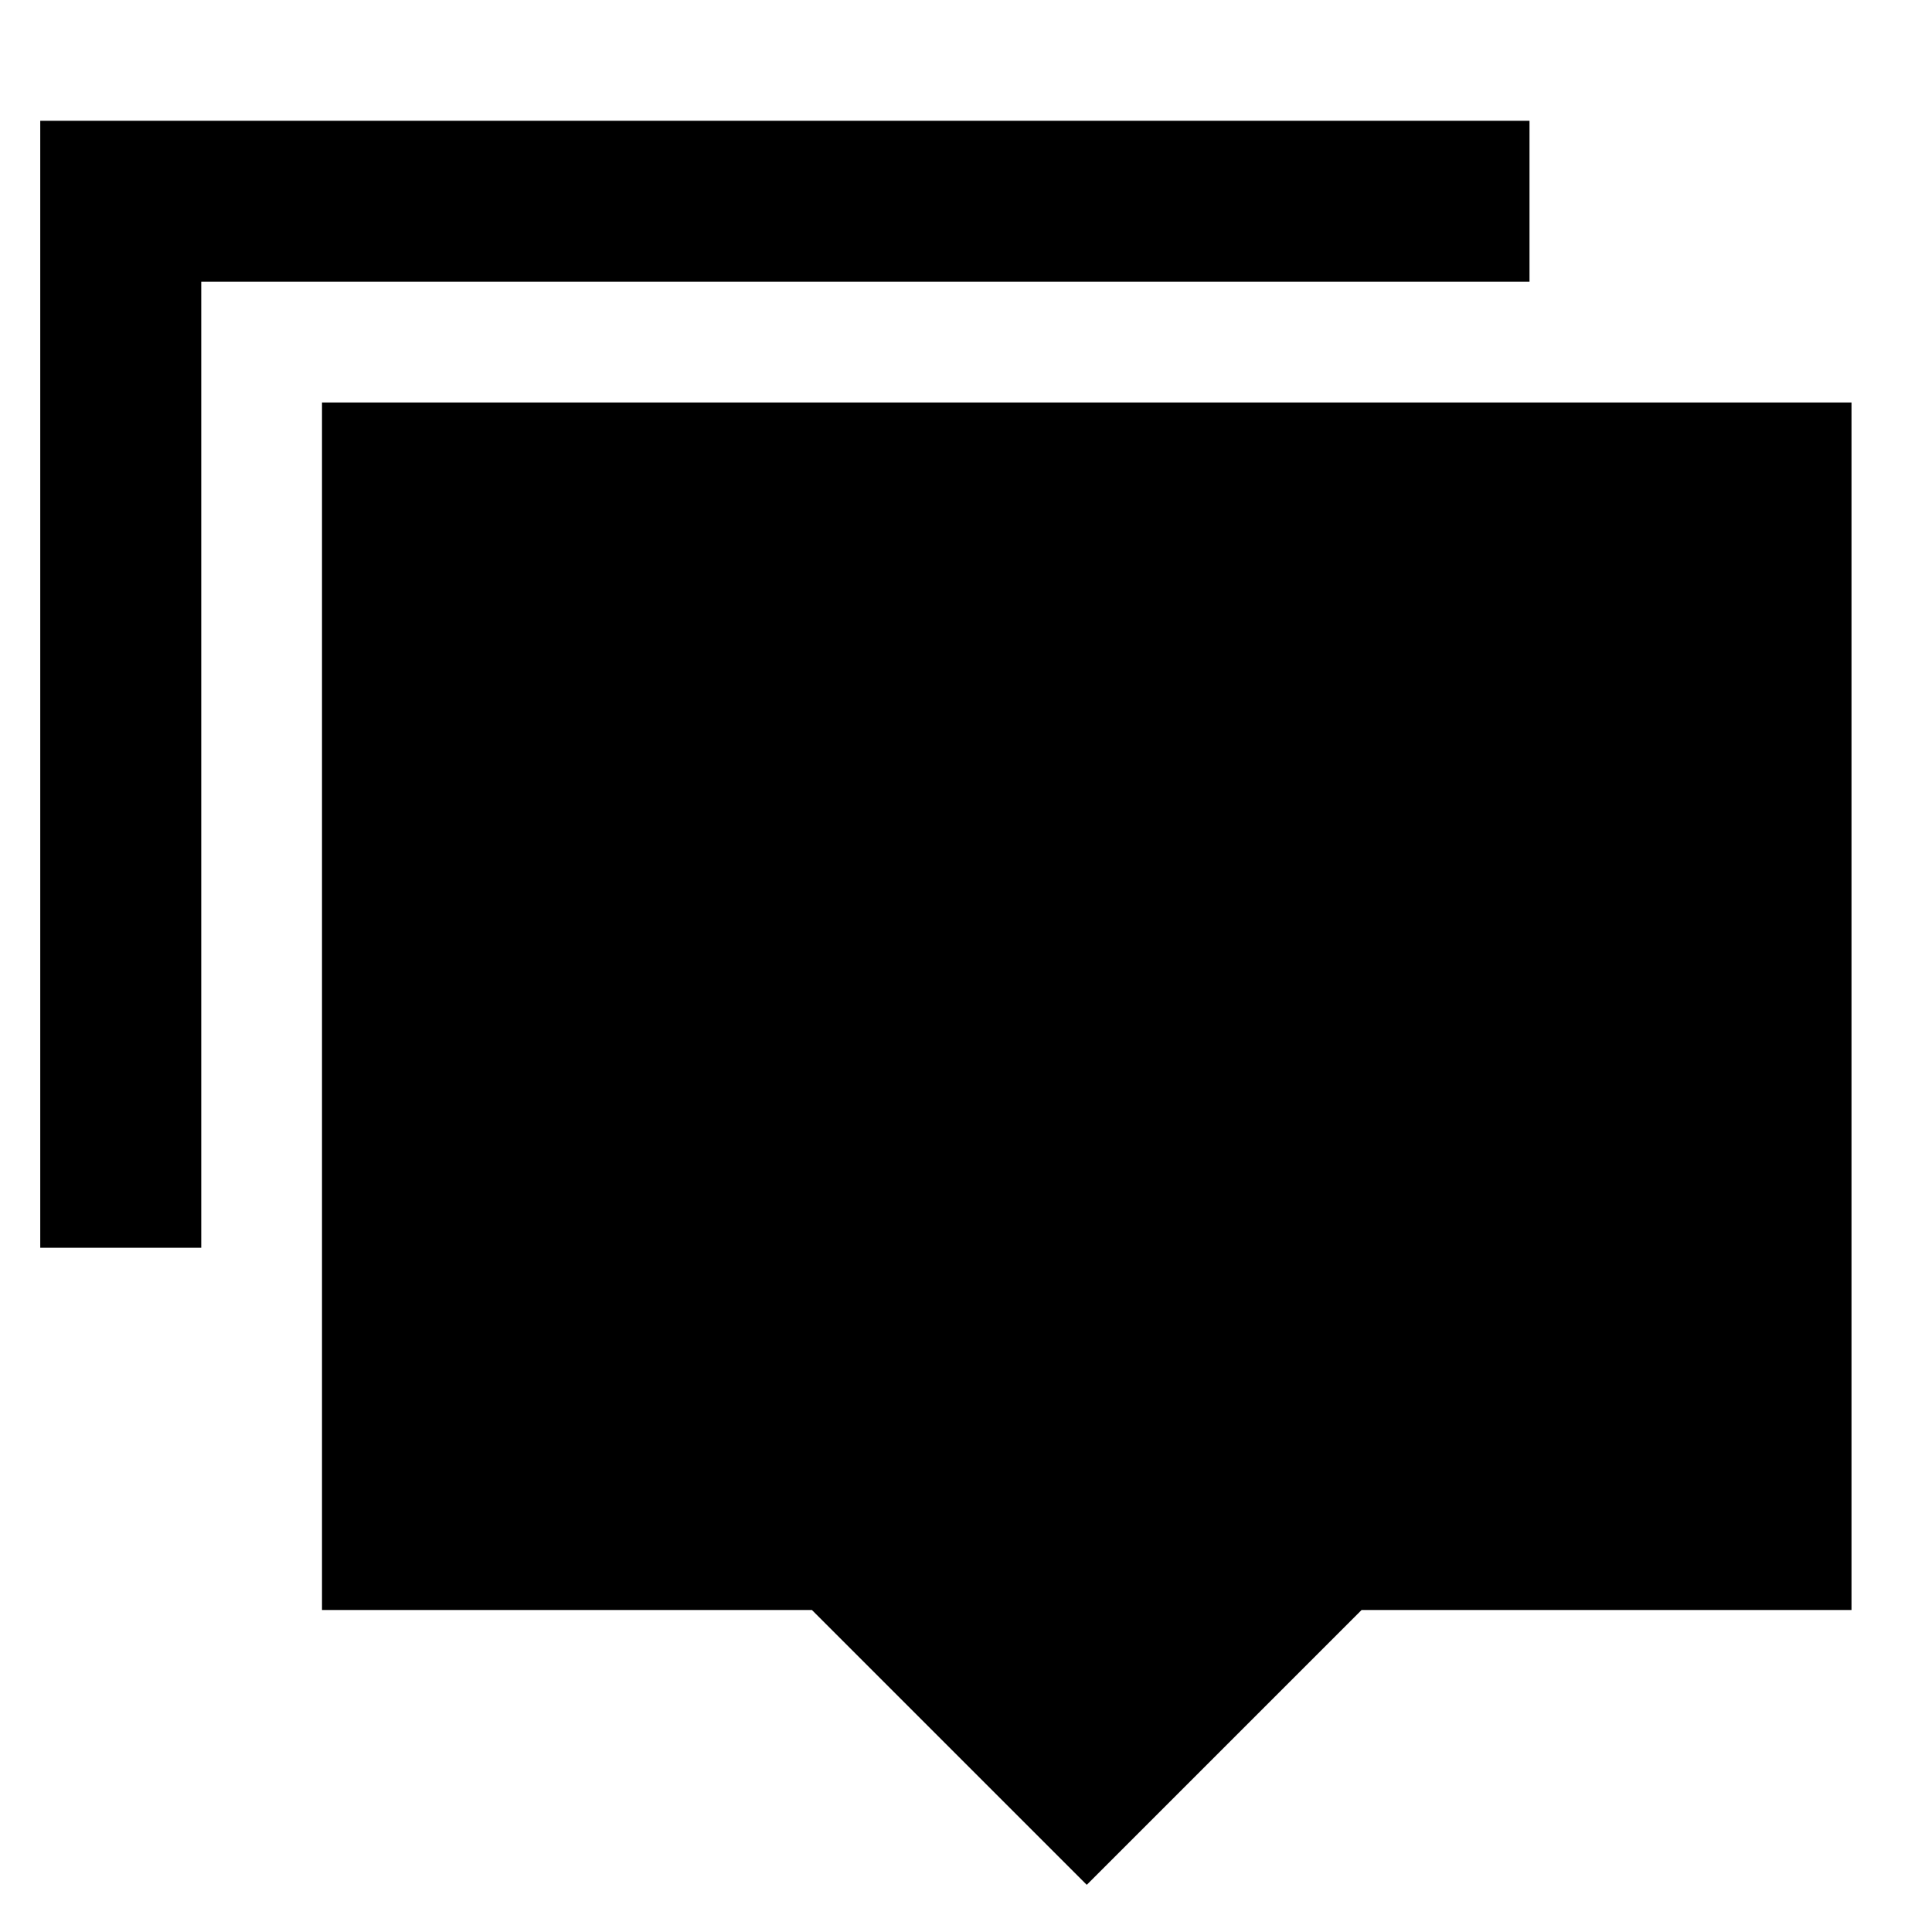 <svg width="24" height="24" viewBox="0 0 24 24" fill="none" xmlns="http://www.w3.org/2000/svg">
    <path d="M23 20H16.914L13.5 23.414L10.086 20H4L4 5L23 5V20ZM19 3.5H2.5L2.5 15.5H0.5L0.5 1.5L19 1.5V3.5Z"
        fill="black" />
</svg>